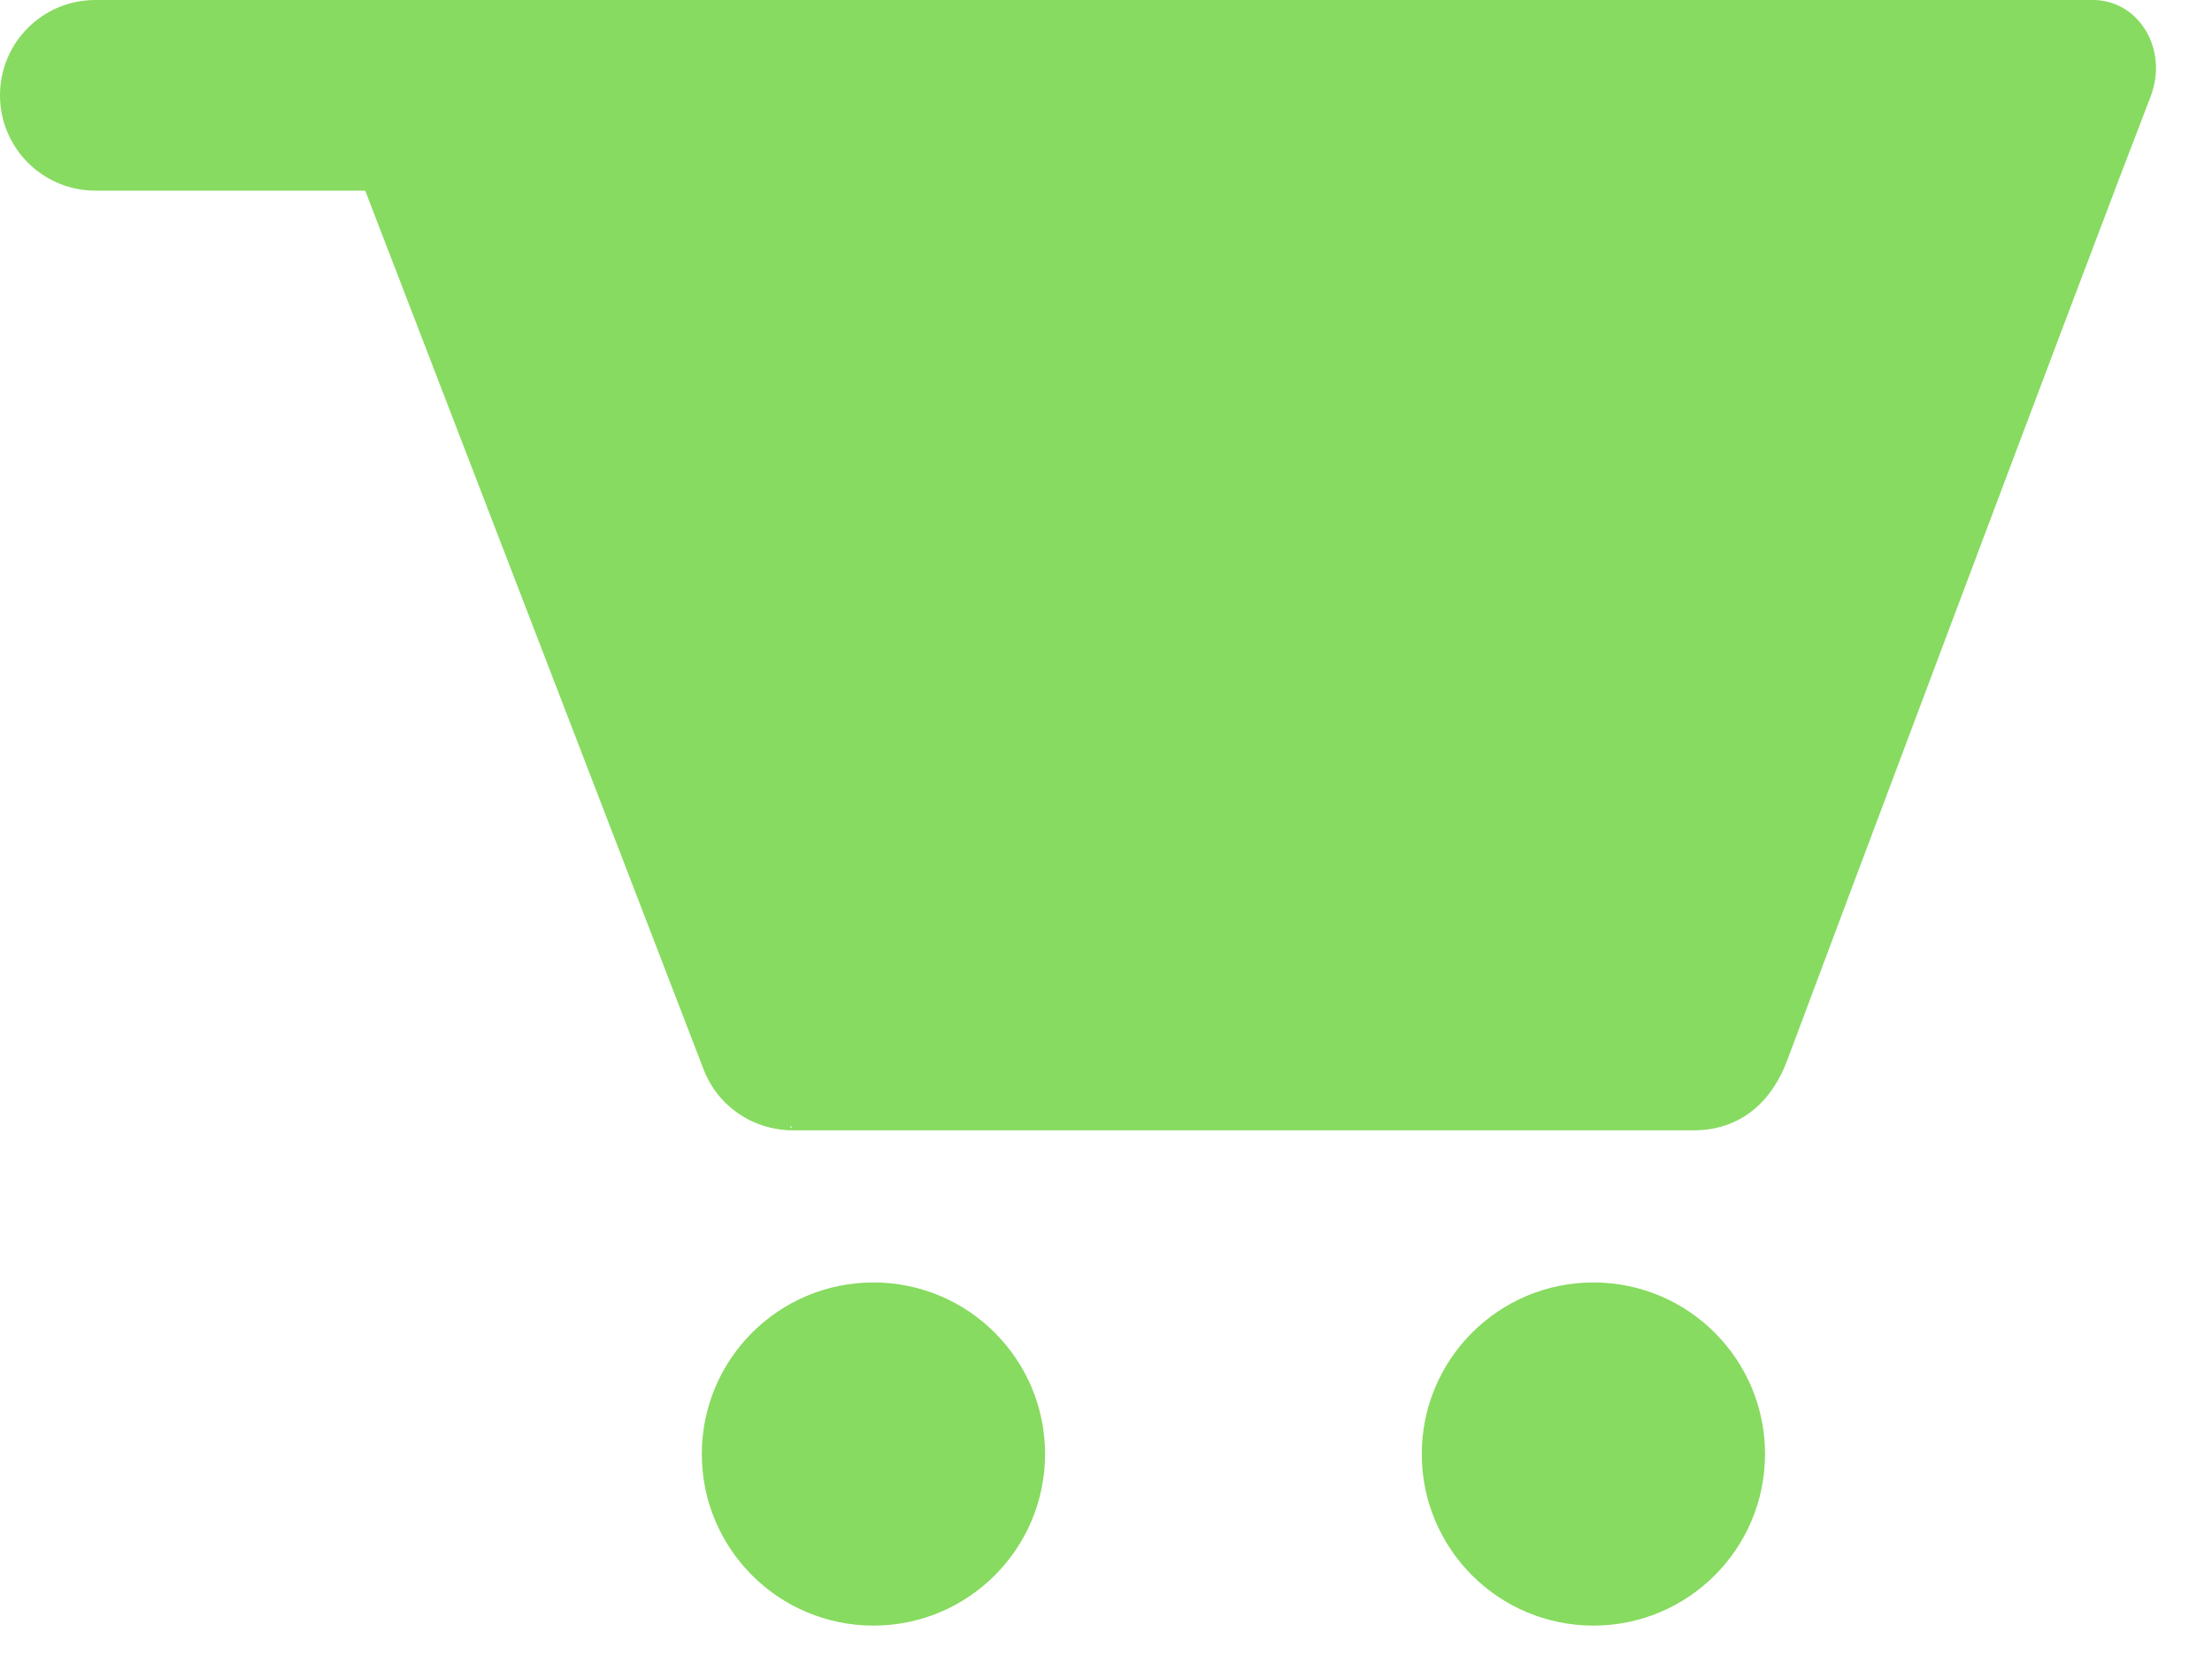 <?xml version="1.0" encoding="utf-8"?>
<!-- Generator: Adobe Illustrator 15.1.0, SVG Export Plug-In . SVG Version: 6.00 Build 0)  -->
<!DOCTYPE svg PUBLIC "-//W3C//DTD SVG 1.1//EN" "http://www.w3.org/Graphics/SVG/1.1/DTD/svg11.dtd">
<svg version="1.1" id="Layer_1" xmlns="http://www.w3.org/2000/svg" xmlns:xlink="http://www.w3.org/1999/xlink" x="0px" y="0px"
	 width="29px" height="22px" viewBox="0 0 29 22" enable-background="new 0 0 29 22" xml:space="preserve">
<g>
	<path fill="#87DB60" d="M27.441,0C24.133,0,1.25,0,1.25,0C0.56,0,0,0.557,0,1.25C0,1.939,0.56,2.5,1.25,2.5h3.538l4.436,11.523
		c0.19,0.496,0.664,0.8,1.167,0.8h11.811c0.642,0,1.035-0.404,1.224-0.905c0.47-1.259,3.973-10.595,4.769-12.652
		C28.435,0.643,28.035,0,27.441,0z M10.367,14.761l0.014,0.035C10.36,14.788,10.355,14.775,10.367,14.761z"/>
	<circle fill="#87DB60" cx="20.89" cy="19.068" r="2.25"/>
	<circle fill="#87DB60" cx="11.451" cy="19.068" r="2.25"/>
</g>
</svg>
